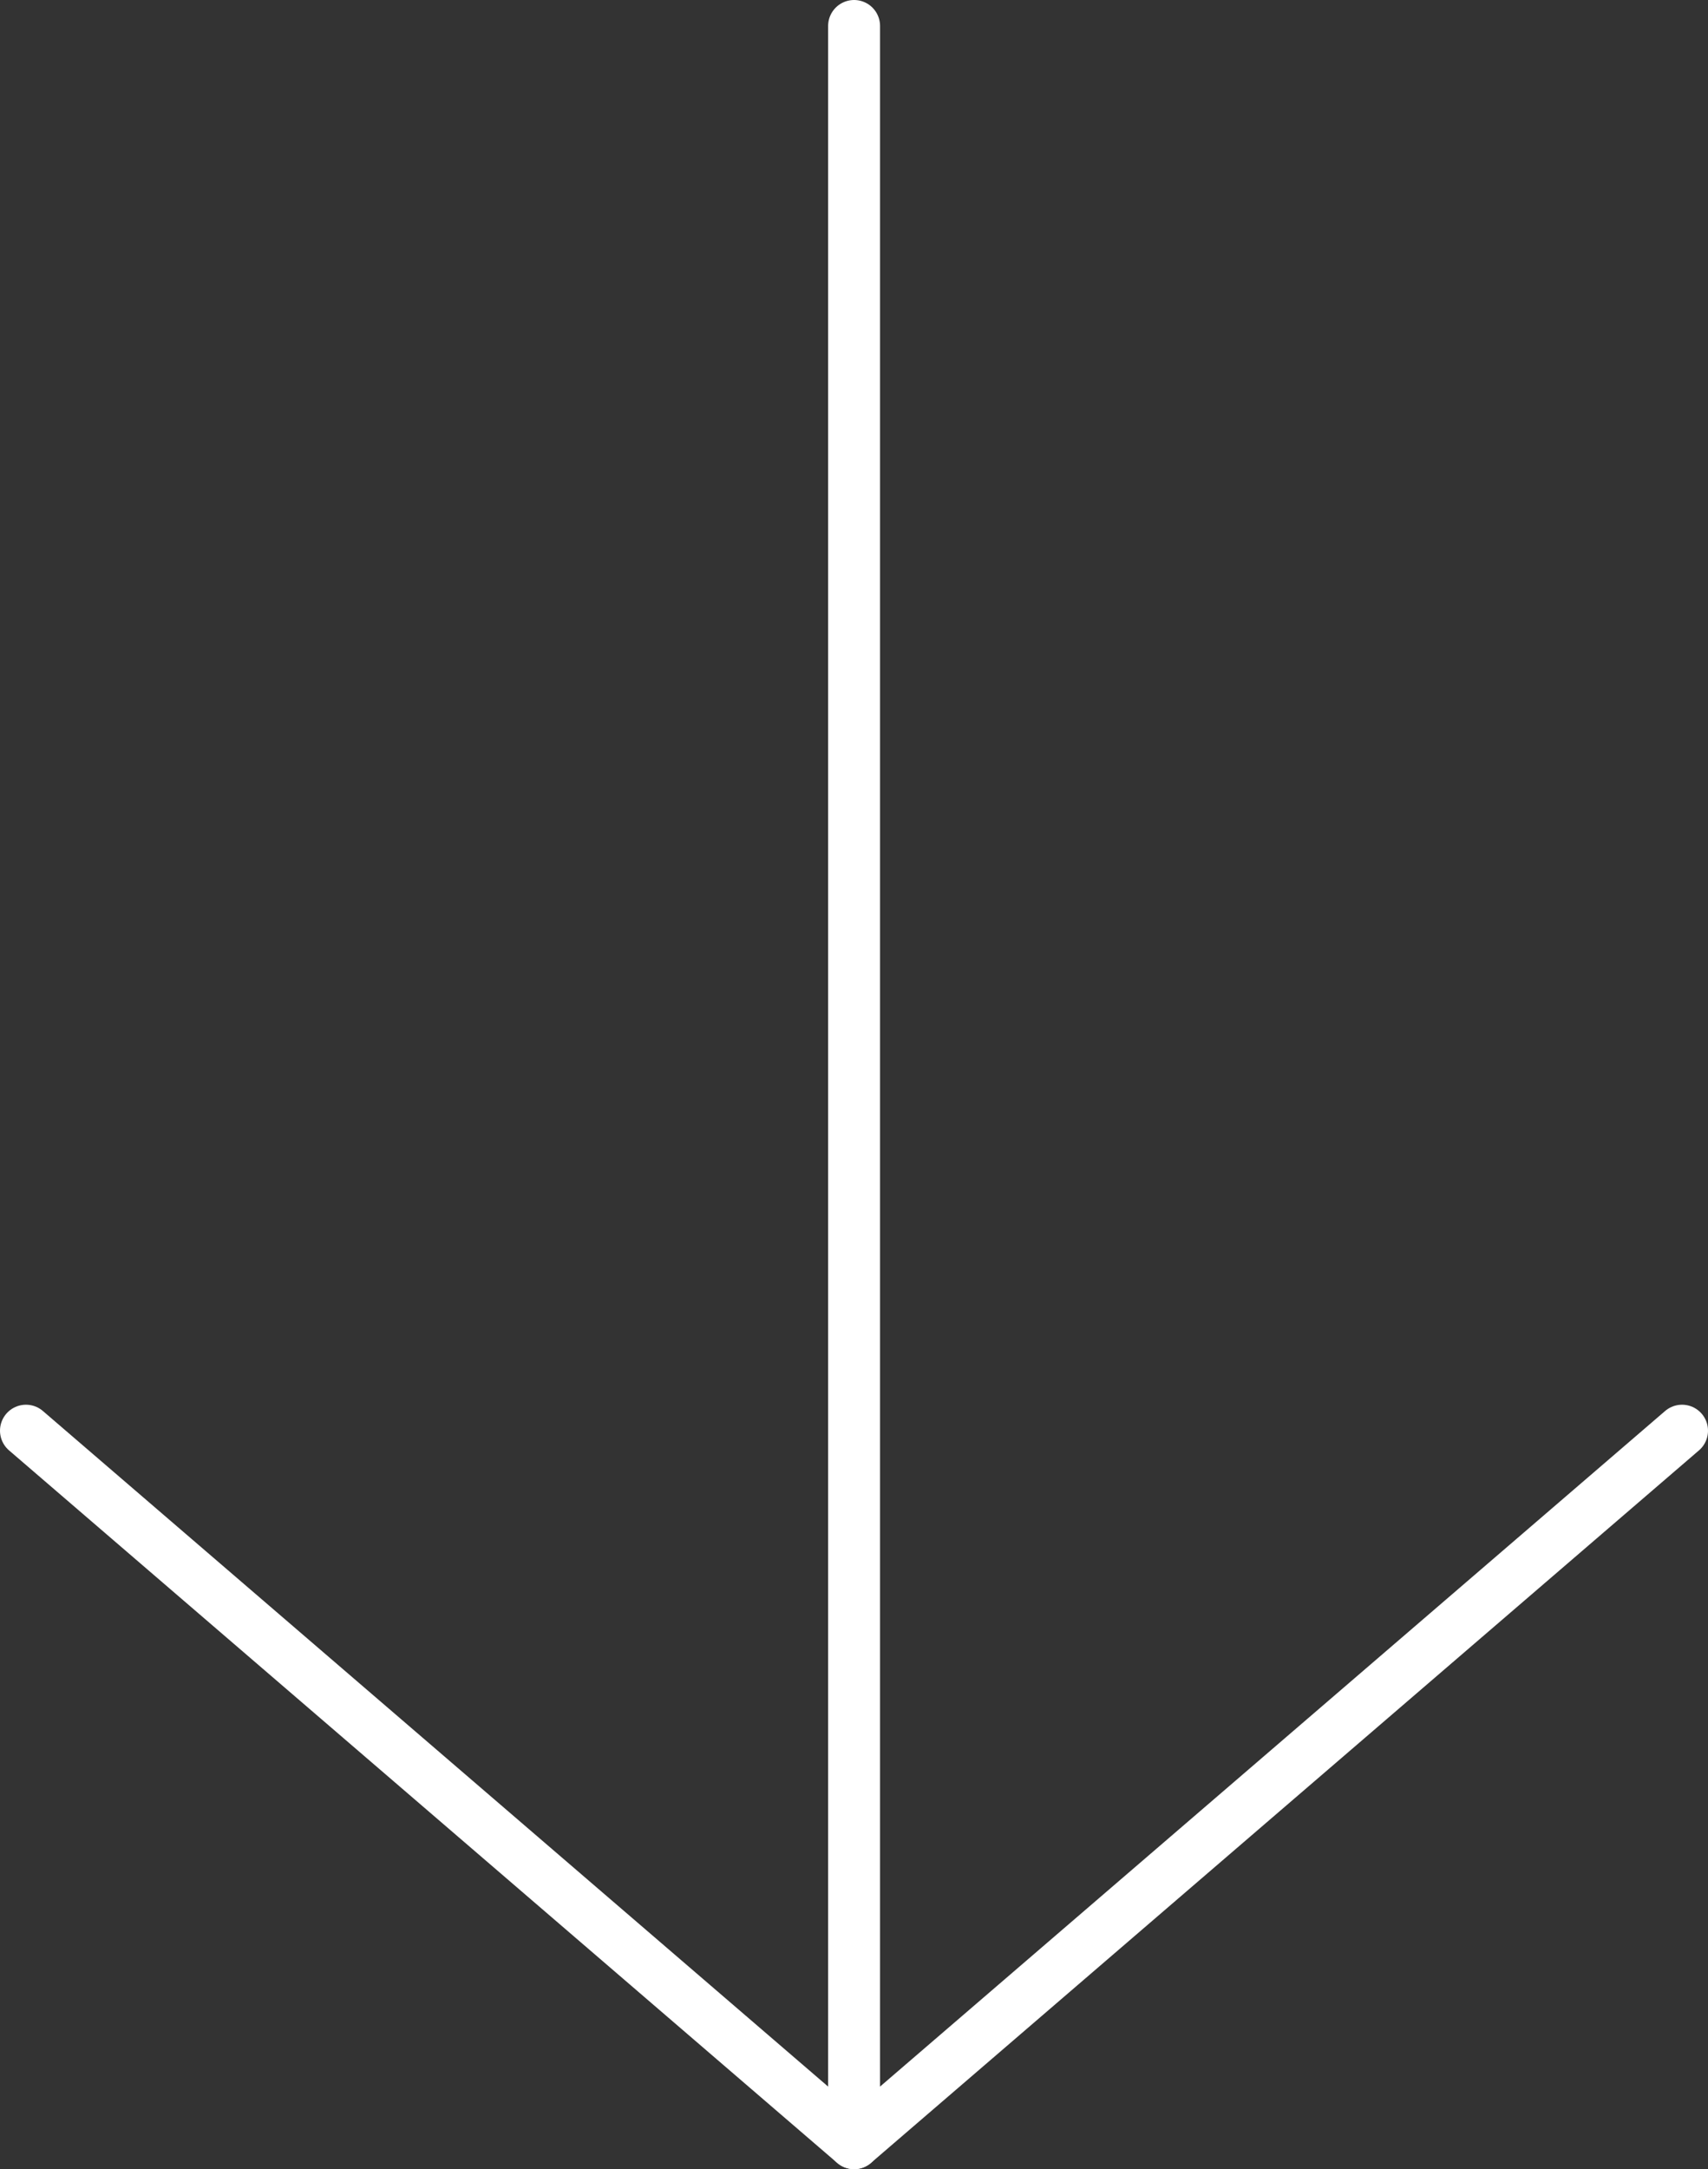 <?xml version="1.0" encoding="UTF-8"?>
<svg id="_레이어_1" data-name="레이어 1" xmlns="http://www.w3.org/2000/svg" viewBox="0 0 98.67 125.28">
  <rect x="0" y="0" width="98.67" height="125.28" fill="#333333" stroke="none"/>
  <defs>
    <style>
      .cls-1 {
        fill: none;
        stroke: #fff;
        stroke-linecap: round;
        stroke-linejoin: round;
        stroke-width: 3px;
      }
    </style>
  </defs>
  <polyline class="cls-1" points="1.5 82.63 49.34 123.78 97.17 82.63"/>
  <line class="cls-1" x1="49.34" y1="123.78" x2="49.34" y2="1.5"/>
</svg>